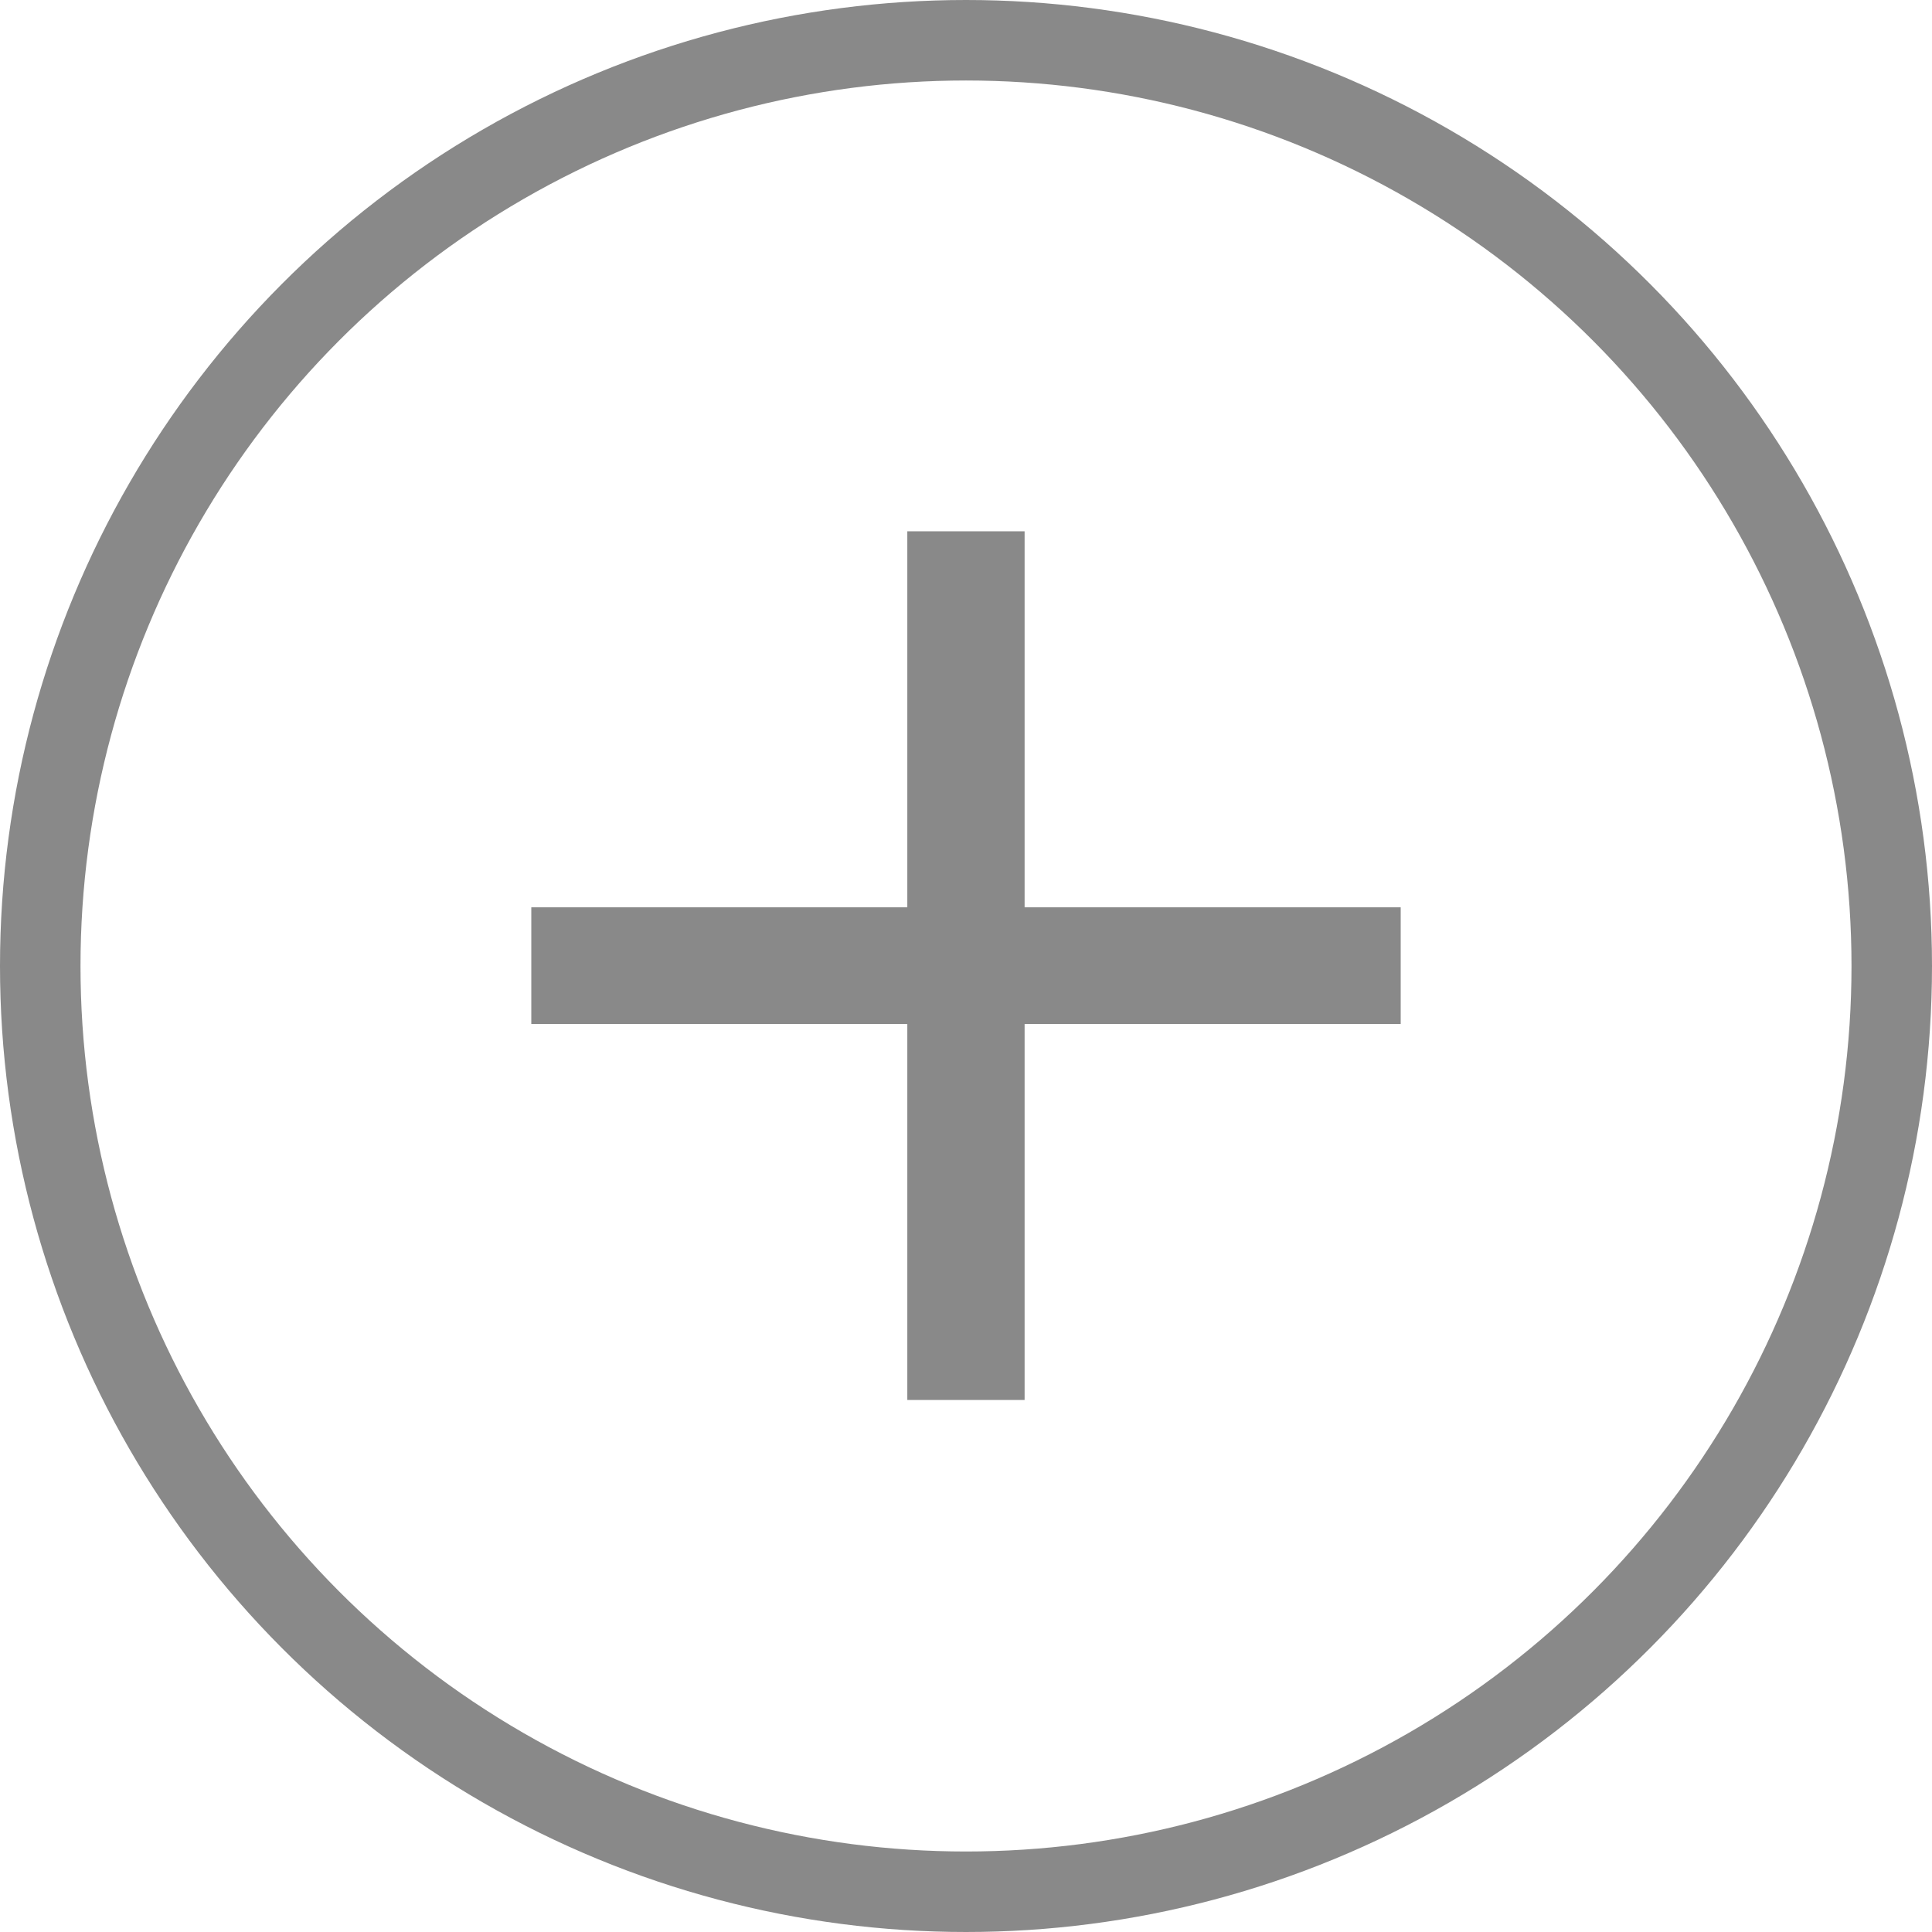 <svg width="24" height="24" viewBox="0 0 24 24" fill="none" xmlns="http://www.w3.org/2000/svg">
<circle cx="12" cy="12" r="11.5" stroke="#898989"/>
<path d="M11.271 17.391V6.6H12.728V17.391H11.271ZM6.6 12.72V11.271H17.4V12.72H6.6Z" fill="#898989"/>
</svg>
